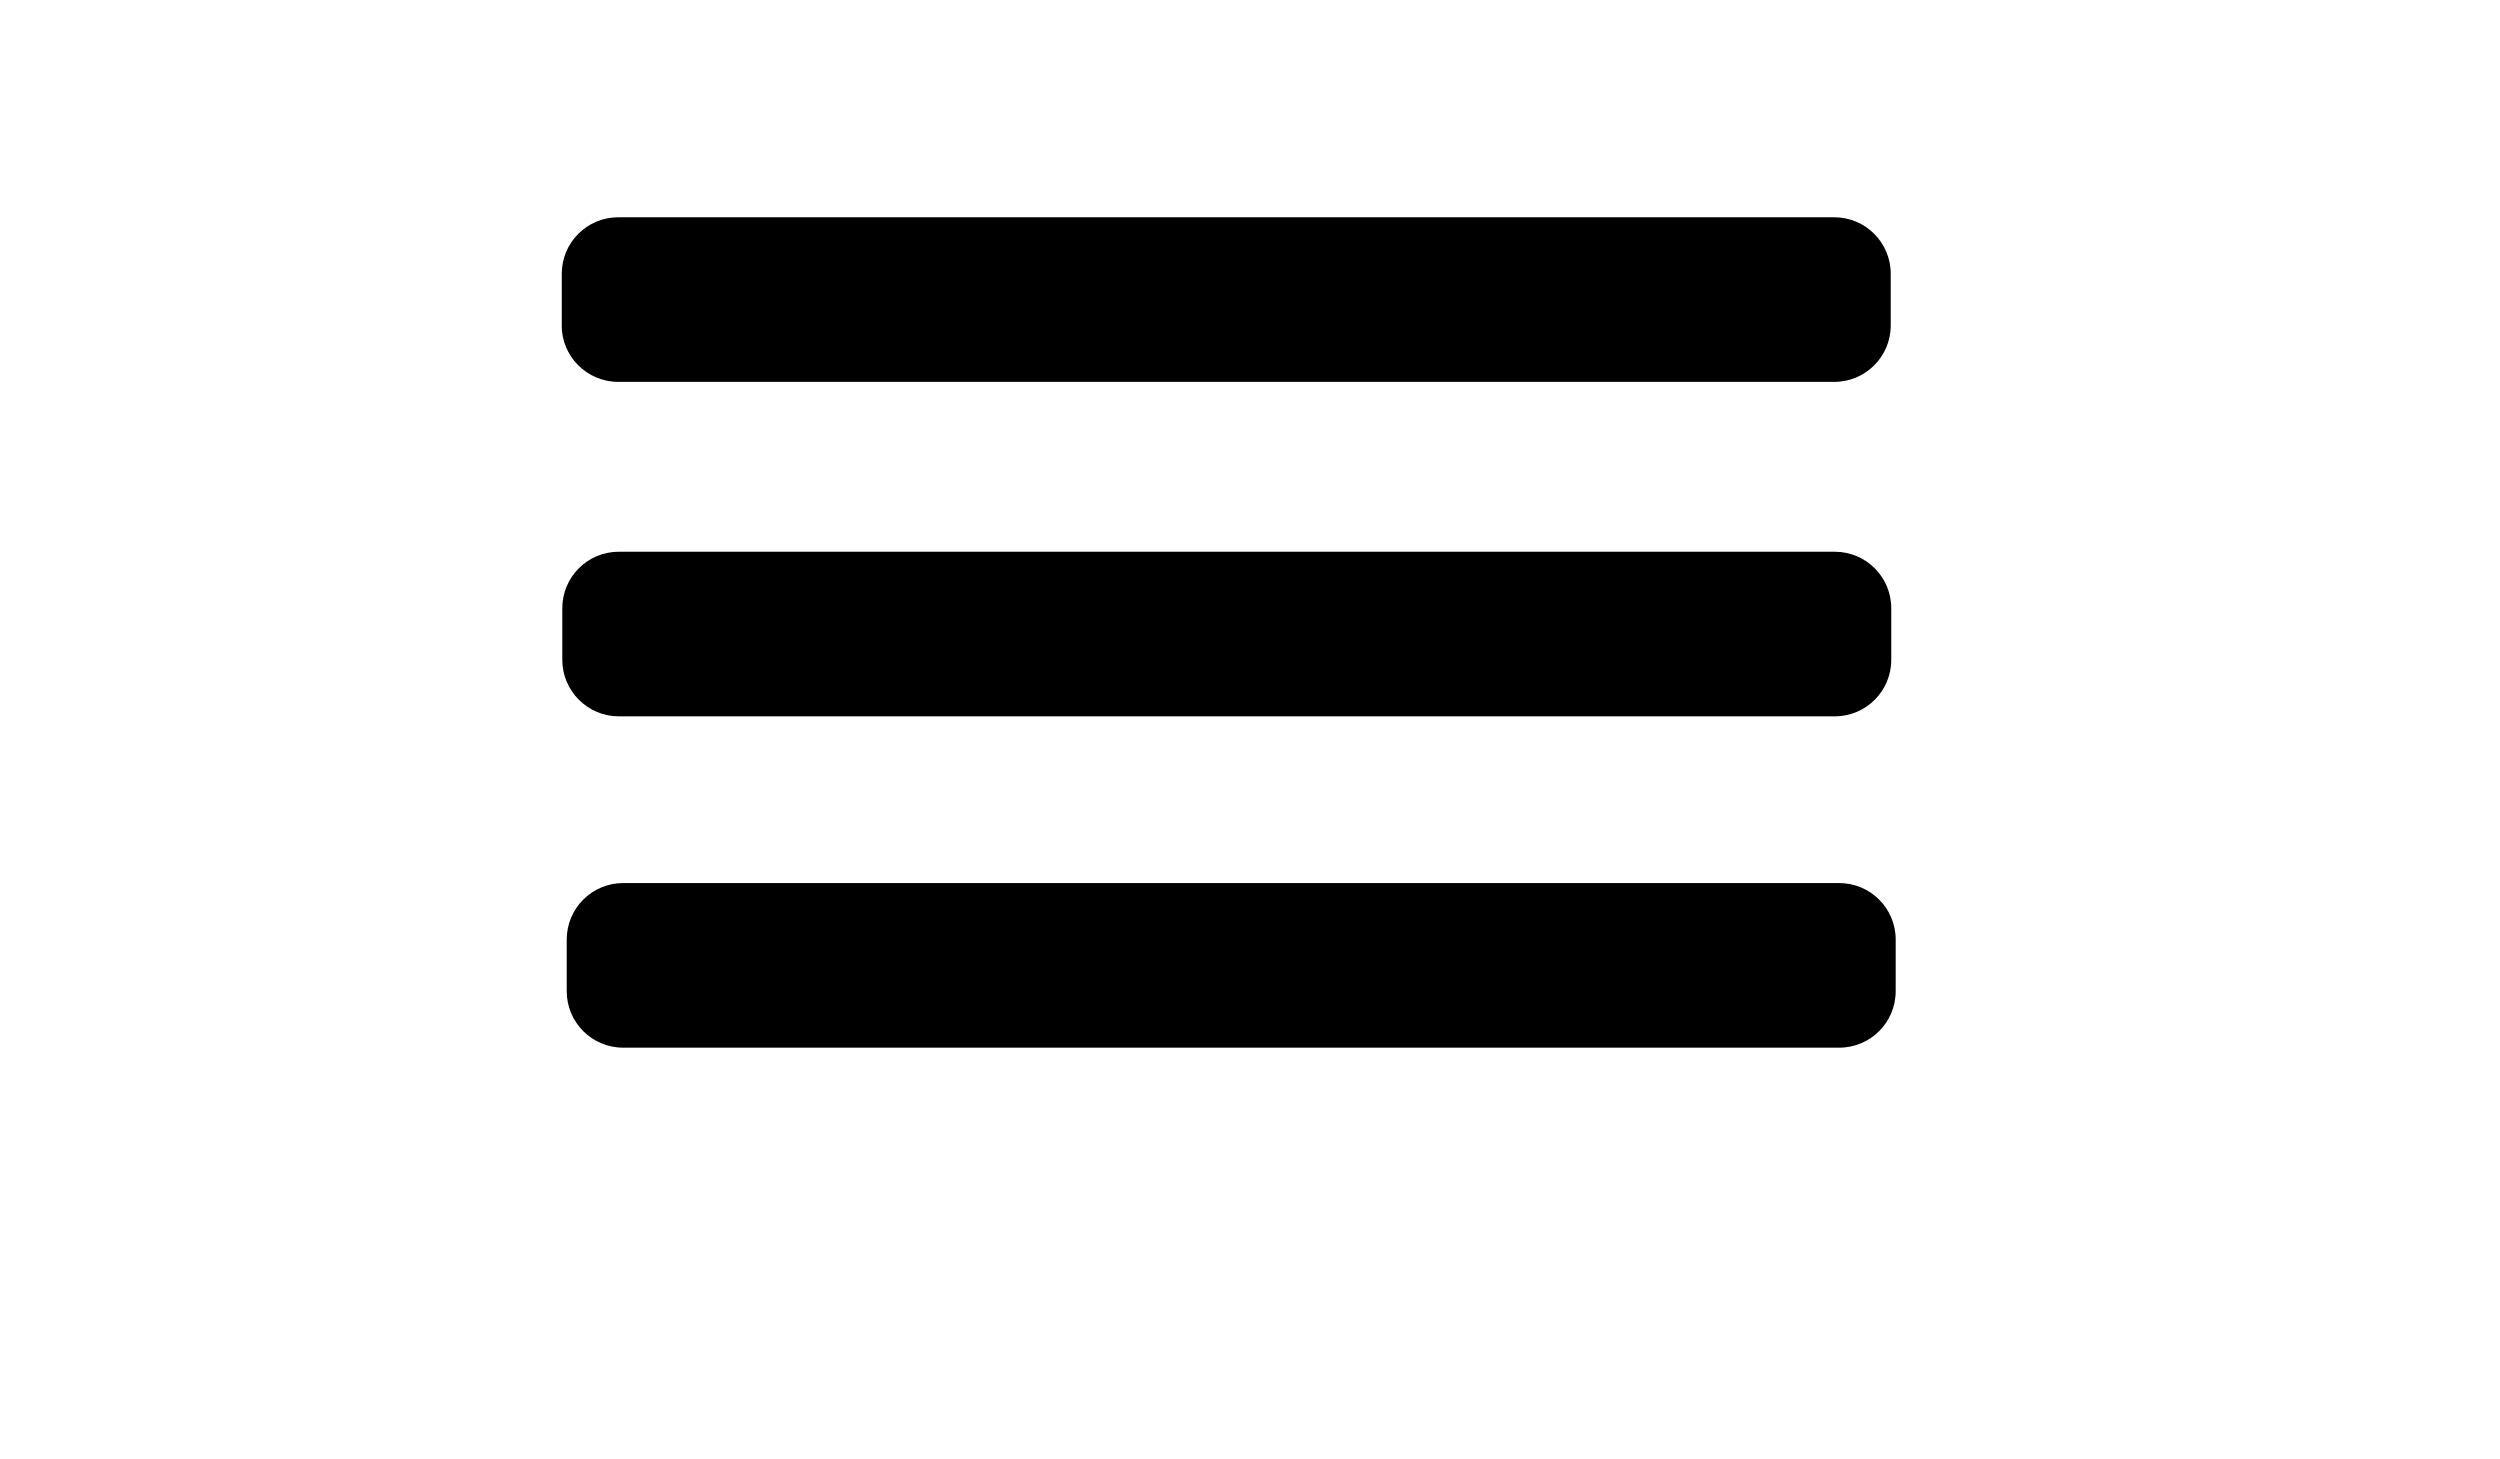 <?xml version="1.0" standalone="no"?><!DOCTYPE svg PUBLIC "-//W3C//DTD SVG 1.1//EN" "http://www.w3.org/Graphics/SVG/1.1/DTD/svg11.dtd"><svg class="icon" width="200px" height="116.70px" viewBox="0 0 1755 1024" version="1.1" xmlns="http://www.w3.org/2000/svg"><path d="M1291.093 619.886H437.516c-21.943 0-39.68 17.737-39.68 39.68v36.206c0 21.943 17.737 39.68 39.68 39.68h853.577c21.943 0 39.68-17.737 39.68-39.68v-36.206c0-21.943-17.737-39.68-39.68-39.68zM434.408 502.857h853.577c21.943 0 39.68-17.737 39.68-39.68v-36.206c0-21.943-17.737-39.68-39.68-39.68H434.408c-21.943 0-39.68 17.737-39.68 39.68v36.206c0 21.943 17.92 39.68 39.68 39.68zM434.042 268.069h853.577c21.943 0 39.68-17.737 39.68-39.68v-36.206c0-21.943-17.737-39.68-39.68-39.68H434.042c-21.943 0-39.68 17.737-39.68 39.68v36.206c-0.183 21.76 17.737 39.68 39.68 39.68z" /></svg>
